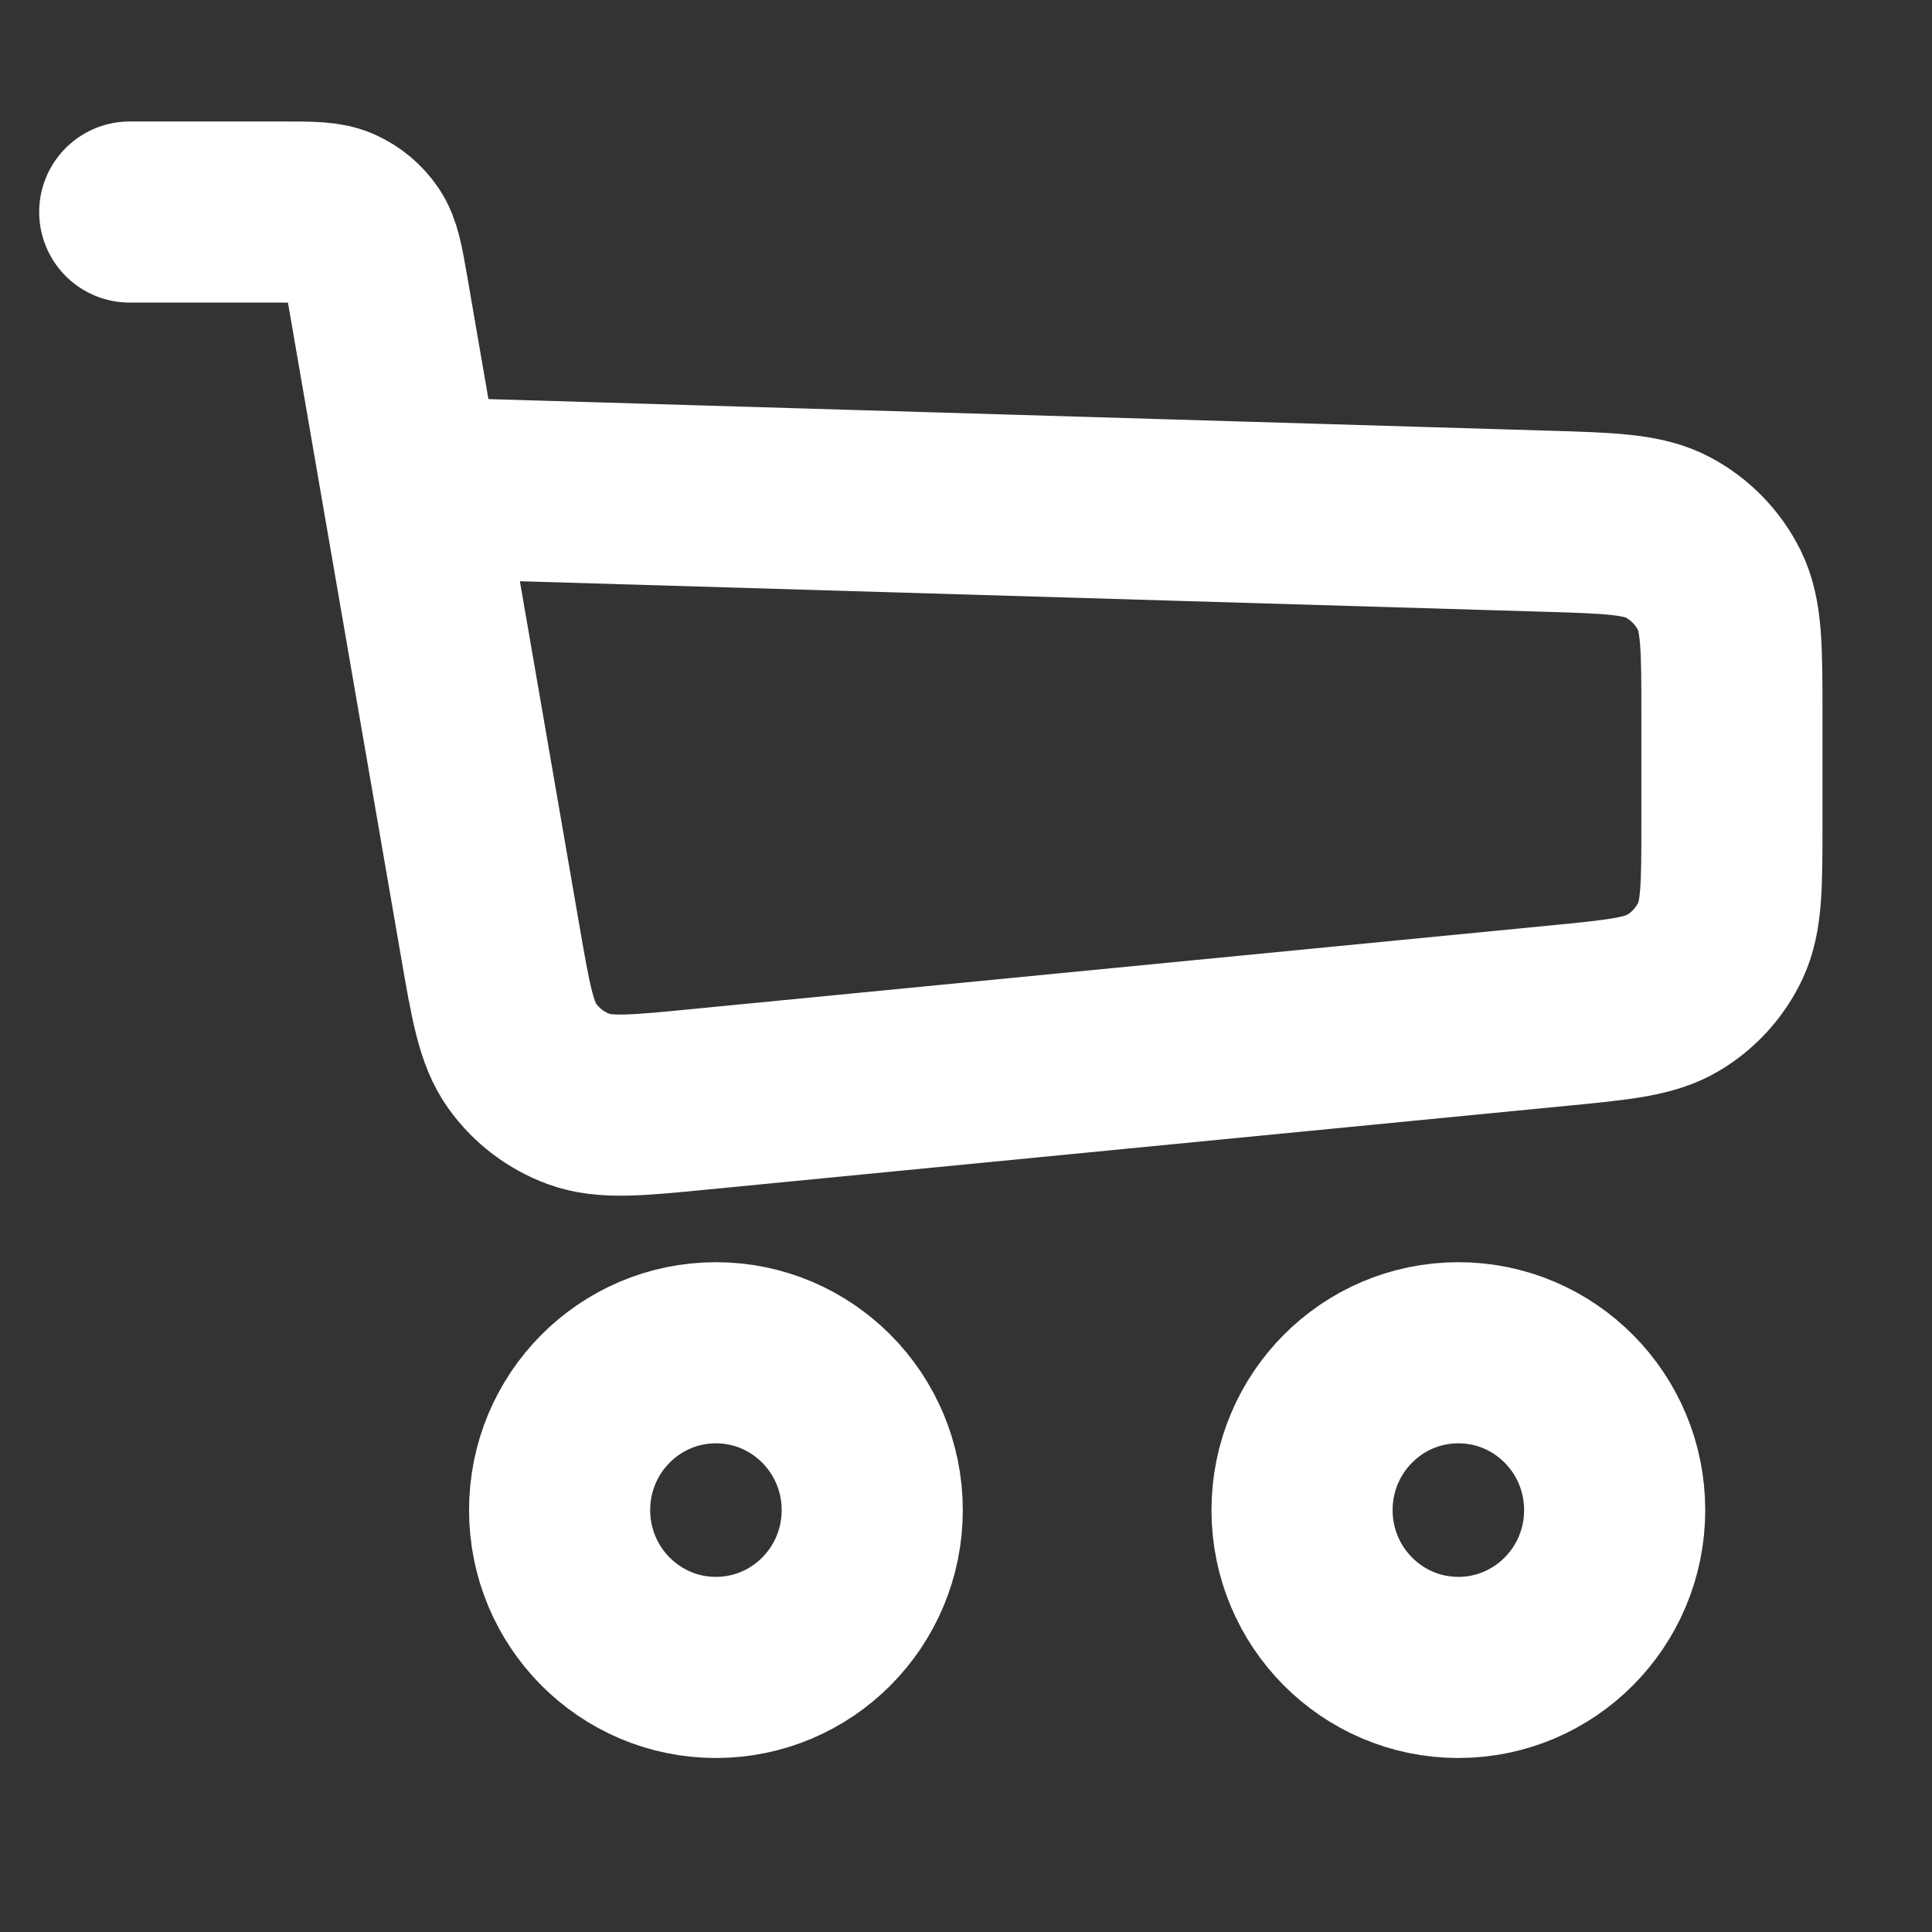 <svg width="32" height="32" viewBox="0 0 32 32" fill="none" xmlns="http://www.w3.org/2000/svg">
<rect x="0" y="0" width="32" height="32" fill="#333333" stroke="none"/>
<path d="M2.149 3.512H4.685C5.164 3.512 5.403 3.512 5.598 3.599C5.77 3.676 5.916 3.799 6.021 3.955C6.139 4.132 6.18 4.368 6.262 4.84L6.82 8.073M6.82 8.073L8.116 15.569C8.294 16.601 8.383 17.117 8.648 17.489C8.882 17.816 9.209 18.065 9.587 18.204C10.015 18.361 10.537 18.311 11.579 18.209L25.796 16.824C26.817 16.725 27.327 16.675 27.713 16.444C28.053 16.241 28.325 15.941 28.494 15.584C28.686 15.177 28.686 14.665 28.686 13.639V11.83C28.686 10.74 28.686 10.195 28.476 9.774C28.291 9.403 27.996 9.099 27.631 8.903C27.216 8.681 26.671 8.664 25.581 8.632L6.82 8.073Z" stroke="white" stroke-width="3" stroke-linecap="round" stroke-linejoin="round"/>
<ellipse cx="11.858" cy="25.012" rx="2.589" ry="2.606" stroke="white" stroke-width="3"/>
<ellipse cx="24.155" cy="25.012" rx="2.589" ry="2.606" stroke="white" stroke-width="3"/>
</svg>
